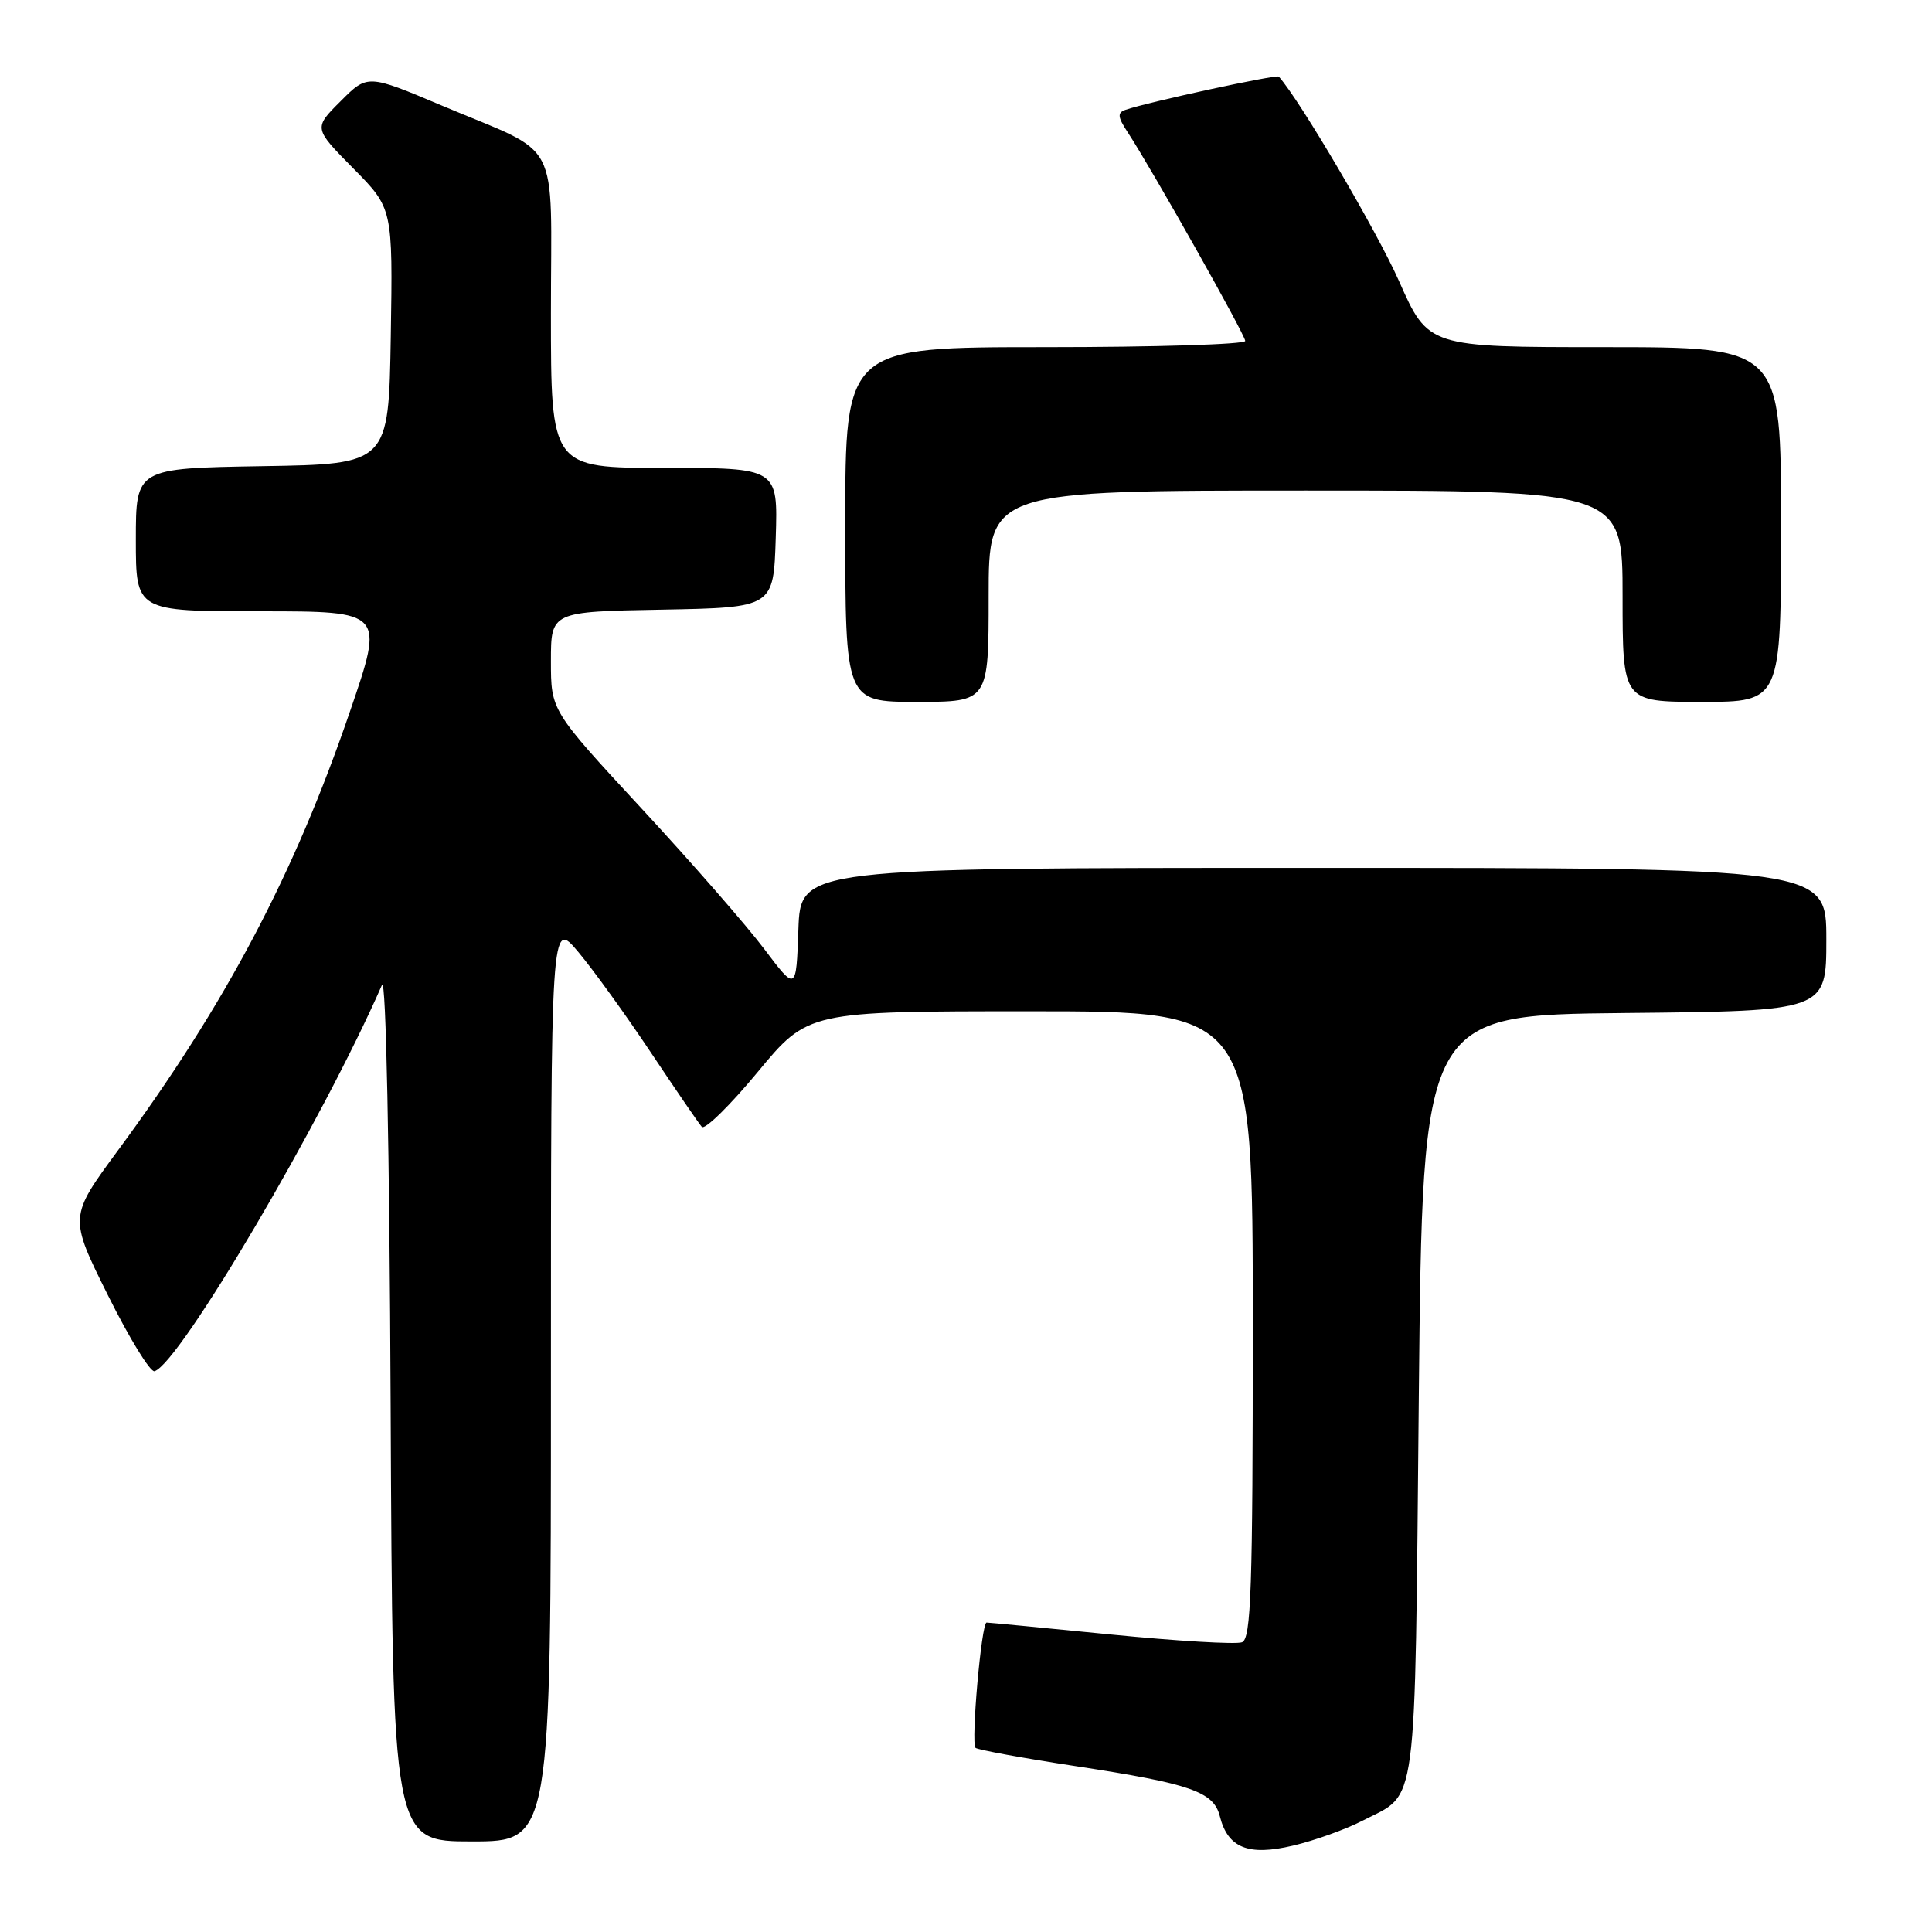 <?xml version="1.0" encoding="UTF-8" standalone="no"?>
<!DOCTYPE svg PUBLIC "-//W3C//DTD SVG 1.1//EN" "http://www.w3.org/Graphics/SVG/1.1/DTD/svg11.dtd" >
<svg xmlns="http://www.w3.org/2000/svg" xmlns:xlink="http://www.w3.org/1999/xlink" version="1.1" viewBox="0 0 256 256">
 <g >
 <path fill="currentColor"
d=" M 180.57 241.24 C 187.93 237.45 187.45 241.10 188.00 185.10 C 188.50 134.50 188.50 134.50 215.25 134.23 C 242.00 133.97 242.00 133.97 242.00 124.48 C 242.00 115.00 242.00 115.00 174.04 115.00 C 106.08 115.00 106.08 115.00 105.79 123.18 C 105.50 131.36 105.50 131.36 101.26 125.74 C 98.93 122.64 91.62 114.27 85.01 107.13 C 73.00 94.15 73.00 94.15 73.00 87.60 C 73.00 81.05 73.00 81.05 87.75 80.78 C 102.50 80.50 102.50 80.50 102.79 71.25 C 103.08 62.00 103.08 62.00 88.04 62.00 C 73.00 62.00 73.00 62.00 73.00 41.52 C 73.00 17.70 74.60 20.76 58.60 14.01 C 48.70 9.83 48.70 9.83 45.13 13.41 C 41.55 16.98 41.55 16.98 46.80 22.30 C 52.05 27.61 52.05 27.61 51.78 44.56 C 51.50 61.50 51.50 61.50 34.75 61.77 C 18.00 62.05 18.00 62.05 18.00 71.52 C 18.00 81.00 18.00 81.00 34.46 81.00 C 50.92 81.00 50.92 81.00 46.38 94.25 C 39.00 115.85 29.88 133.10 15.64 152.42 C 9.14 161.25 9.14 161.25 14.30 171.63 C 17.14 177.34 19.92 181.87 20.48 181.69 C 23.83 180.63 42.70 148.57 50.62 130.50 C 51.14 129.32 51.61 152.07 51.76 186.25 C 52.02 244.00 52.02 244.00 62.51 244.00 C 73.00 244.00 73.00 244.00 73.00 182.91 C 73.00 121.81 73.00 121.81 76.64 126.16 C 78.64 128.54 82.97 134.55 86.27 139.50 C 89.57 144.45 92.59 148.86 92.99 149.31 C 93.39 149.76 96.72 146.49 100.39 142.06 C 107.06 134.00 107.06 134.00 136.53 134.00 C 166.00 134.00 166.00 134.00 166.00 175.53 C 166.00 210.62 165.78 217.15 164.57 217.61 C 163.78 217.91 155.96 217.45 147.19 216.58 C 138.42 215.71 131.01 215.00 130.73 215.00 C 130.04 215.00 128.64 230.97 129.26 231.60 C 129.53 231.86 135.54 232.96 142.62 234.04 C 157.76 236.35 160.81 237.41 161.63 240.65 C 162.69 244.87 165.40 245.96 171.32 244.56 C 174.17 243.89 178.33 242.40 180.57 241.24 Z  M 131.00 79.00 C 131.00 65.00 131.00 65.00 173.00 65.00 C 215.00 65.00 215.00 65.00 215.00 79.00 C 215.00 93.00 215.00 93.00 225.50 93.00 C 236.00 93.00 236.00 93.00 236.00 69.50 C 236.00 46.00 236.00 46.00 212.63 46.00 C 189.26 46.00 189.26 46.00 185.38 37.25 C 182.44 30.62 172.24 13.26 169.45 10.15 C 169.16 9.83 152.15 13.51 149.14 14.55 C 148.04 14.93 148.08 15.48 149.41 17.50 C 152.63 22.41 165.00 44.38 165.00 45.18 C 165.00 45.63 153.07 46.00 138.50 46.00 C 112.00 46.00 112.00 46.00 112.00 69.50 C 112.00 93.00 112.00 93.00 121.50 93.00 C 131.00 93.00 131.00 93.00 131.00 79.00 Z "/>
</g>
</svg>
